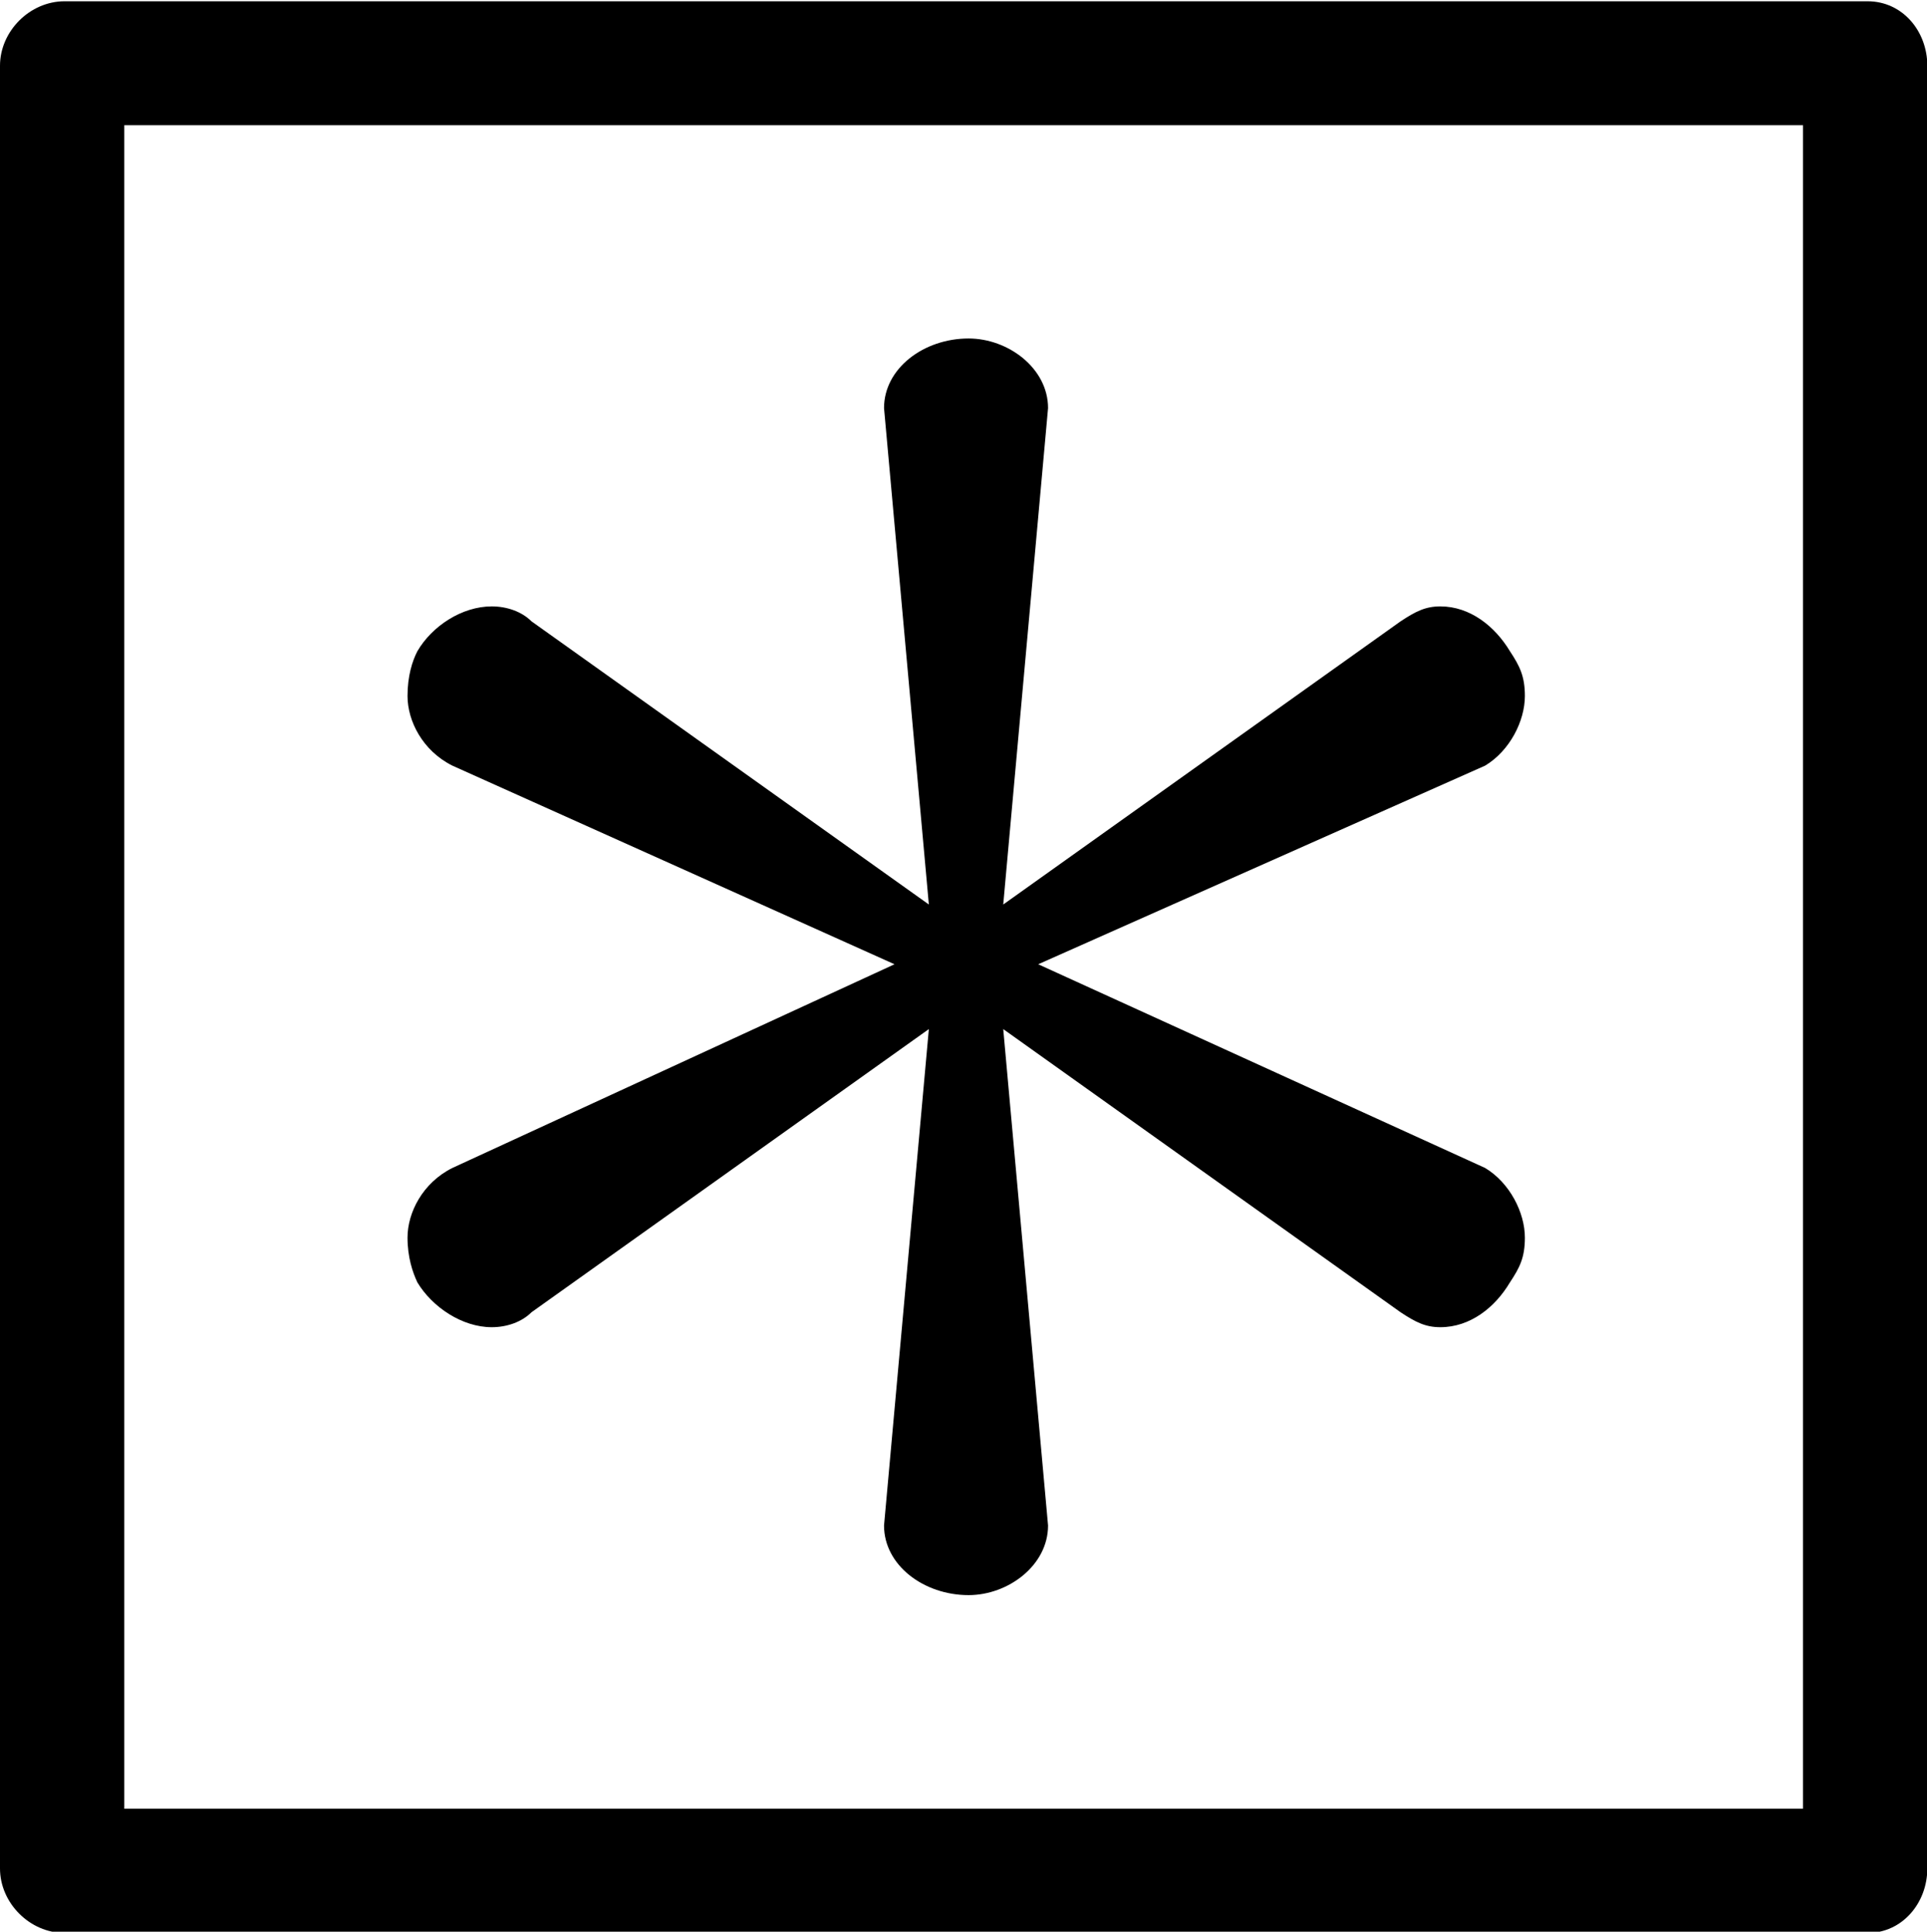 <?xml version="1.0" encoding="UTF-8"?>
<svg fill="#000000" version="1.1" viewBox="0 0 6.062 6.078" xmlns="http://www.w3.org/2000/svg" xmlns:xlink="http://www.w3.org/1999/xlink">
<defs>
<g id="a">
<path d="m0.828 0.344c0 0.109 0.094 0.203 0.203 0.203h5.672c0.109 0 0.188-0.094 0.188-0.203v-5.672c0-0.109-0.078-0.203-0.188-0.203h-5.672c-0.109 0-0.203 0.094-0.203 0.203zm5.672-0.188h-5.281v-5.297h5.281zm-4.359-1.656c0.047 0.078 0.141 0.141 0.234 0.141 0.047 0 0.094-0.016 0.125-0.047l1.25-0.891-0.141 1.562c0 0.125 0.125 0.219 0.266 0.219 0.125 0 0.25-0.094 0.25-0.219l-0.141-1.562 1.25 0.891c0.047 0.031 0.078 0.047 0.125 0.047 0.094 0 0.172-0.062 0.219-0.141 0.031-0.047 0.047-0.078 0.047-0.141 0-0.078-0.047-0.172-0.125-0.219l-1.406-0.641 1.406-0.625c0.078-0.047 0.125-0.141 0.125-0.219 0-0.062-0.016-0.094-0.047-0.141-0.047-0.078-0.125-0.141-0.219-0.141-0.047 0-0.078 0.016-0.125 0.047l-1.25 0.891 0.141-1.562c0-0.125-0.125-0.219-0.25-0.219-0.141 0-0.266 0.094-0.266 0.219l0.141 1.562-1.25-0.891c-0.031-0.031-0.078-0.047-0.125-0.047-0.094 0-0.188 0.062-0.234 0.141-0.016 0.031-0.031 0.078-0.031 0.141 0 0.078 0.047 0.172 0.141 0.219l1.391 0.625-1.391 0.641c-0.094 0.047-0.141 0.141-0.141 0.219 0 0.062 0.016 0.109 0.031 0.141z"/>
</g>
</defs>
<g transform="translate(-149.54 -129.23)">
<use x="148.712" y="134.765" xlink:href="#a"/>
</g>
</svg>
